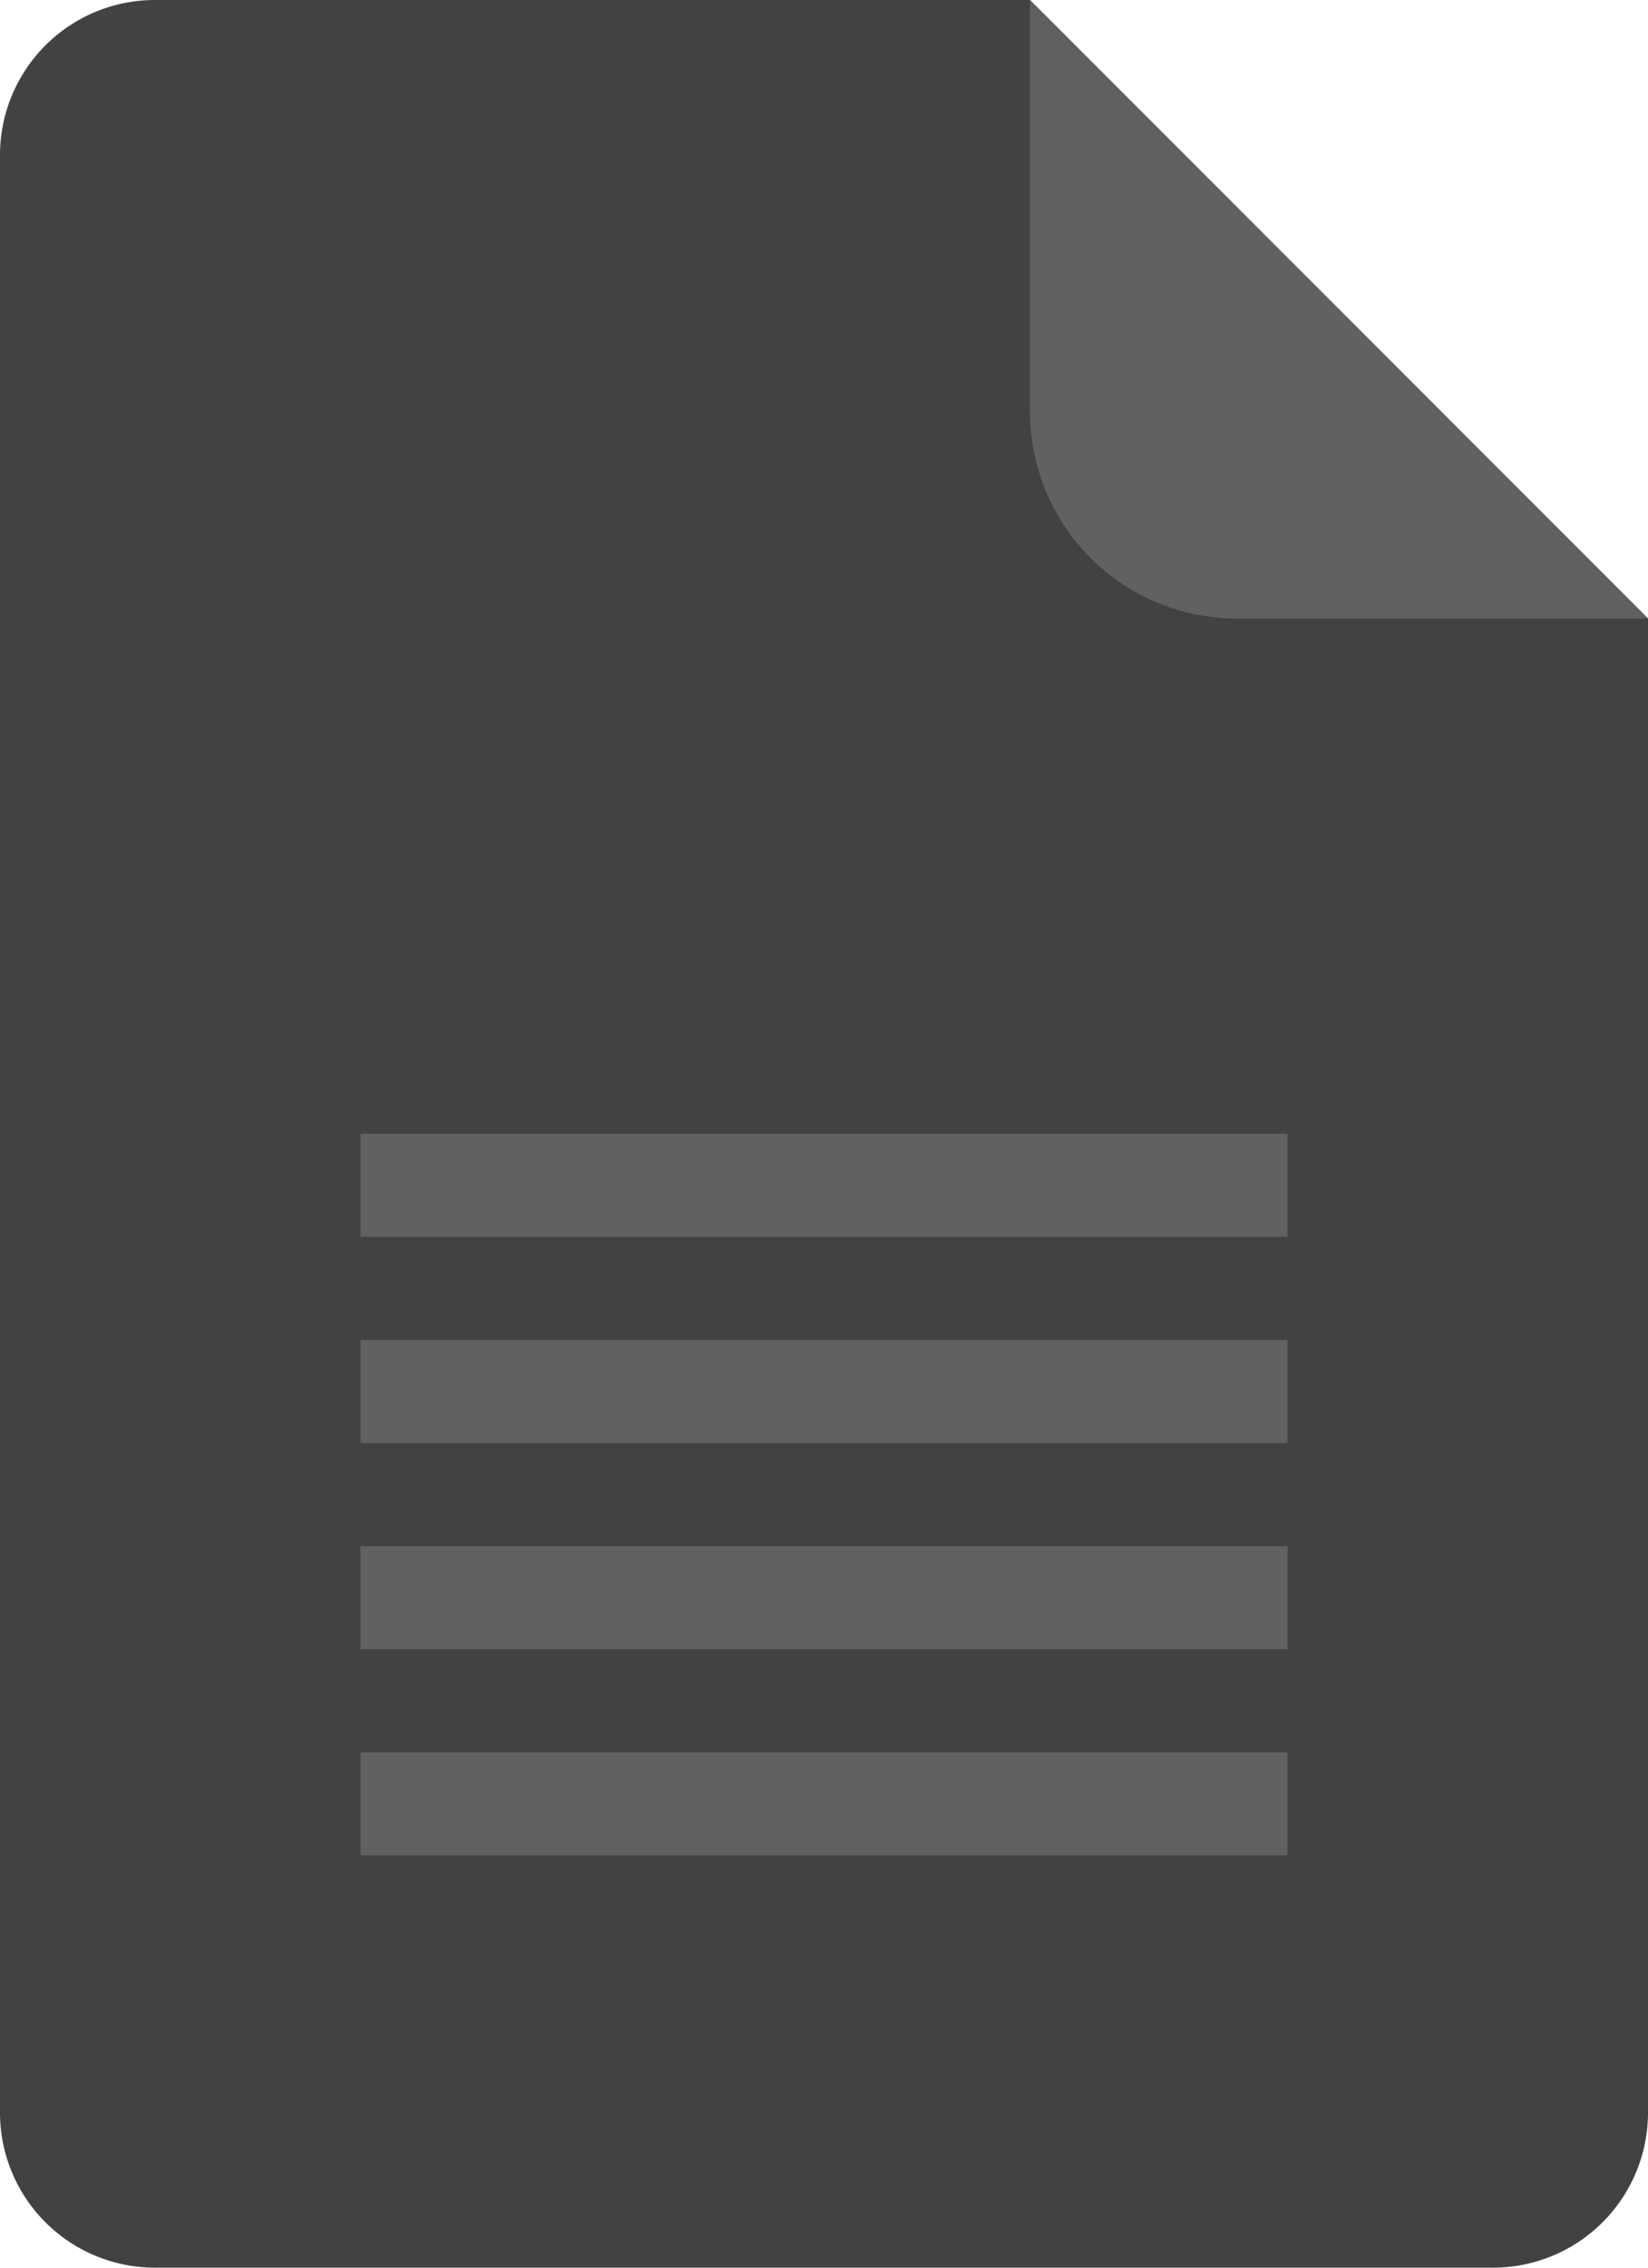 <svg xmlns="http://www.w3.org/2000/svg" viewBox="602 2259 80 110">
  <defs>
    <style>
      .cls-1 {
        fill: #424242;
      }

      .cls-2 {
        fill: #616161;
      }
    </style>
  </defs>
  <g id="Group_445" data-name="Group 445" transform="translate(602 2259)">
    <path id="Path_97" data-name="Path 97" class="cls-1" d="M72.5,110H7.5A7.522,7.522,0,0,1,0,102.5V7.5A7.522,7.522,0,0,1,7.5,0H50L80,30v72.5A7.522,7.522,0,0,1,72.5,110Z"/>
    <path id="Path_98" data-name="Path 98" class="cls-2" d="M90,30h20L80,0V20A10.029,10.029,0,0,0,90,30Z" transform="translate(-30)"/>
    <rect id="Rectangle_231" data-name="Rectangle 231" class="cls-2" width="45" height="5" transform="translate(17.5 55)"/>
    <rect id="Rectangle_232" data-name="Rectangle 232" class="cls-2" width="45" height="5" transform="translate(17.5 65)"/>
    <rect id="Rectangle_233" data-name="Rectangle 233" class="cls-2" width="45" height="5" transform="translate(17.5 75)"/>
    <rect id="Rectangle_234" data-name="Rectangle 234" class="cls-2" width="45" height="5" transform="translate(17.5 85)"/>
  </g>
</svg>
